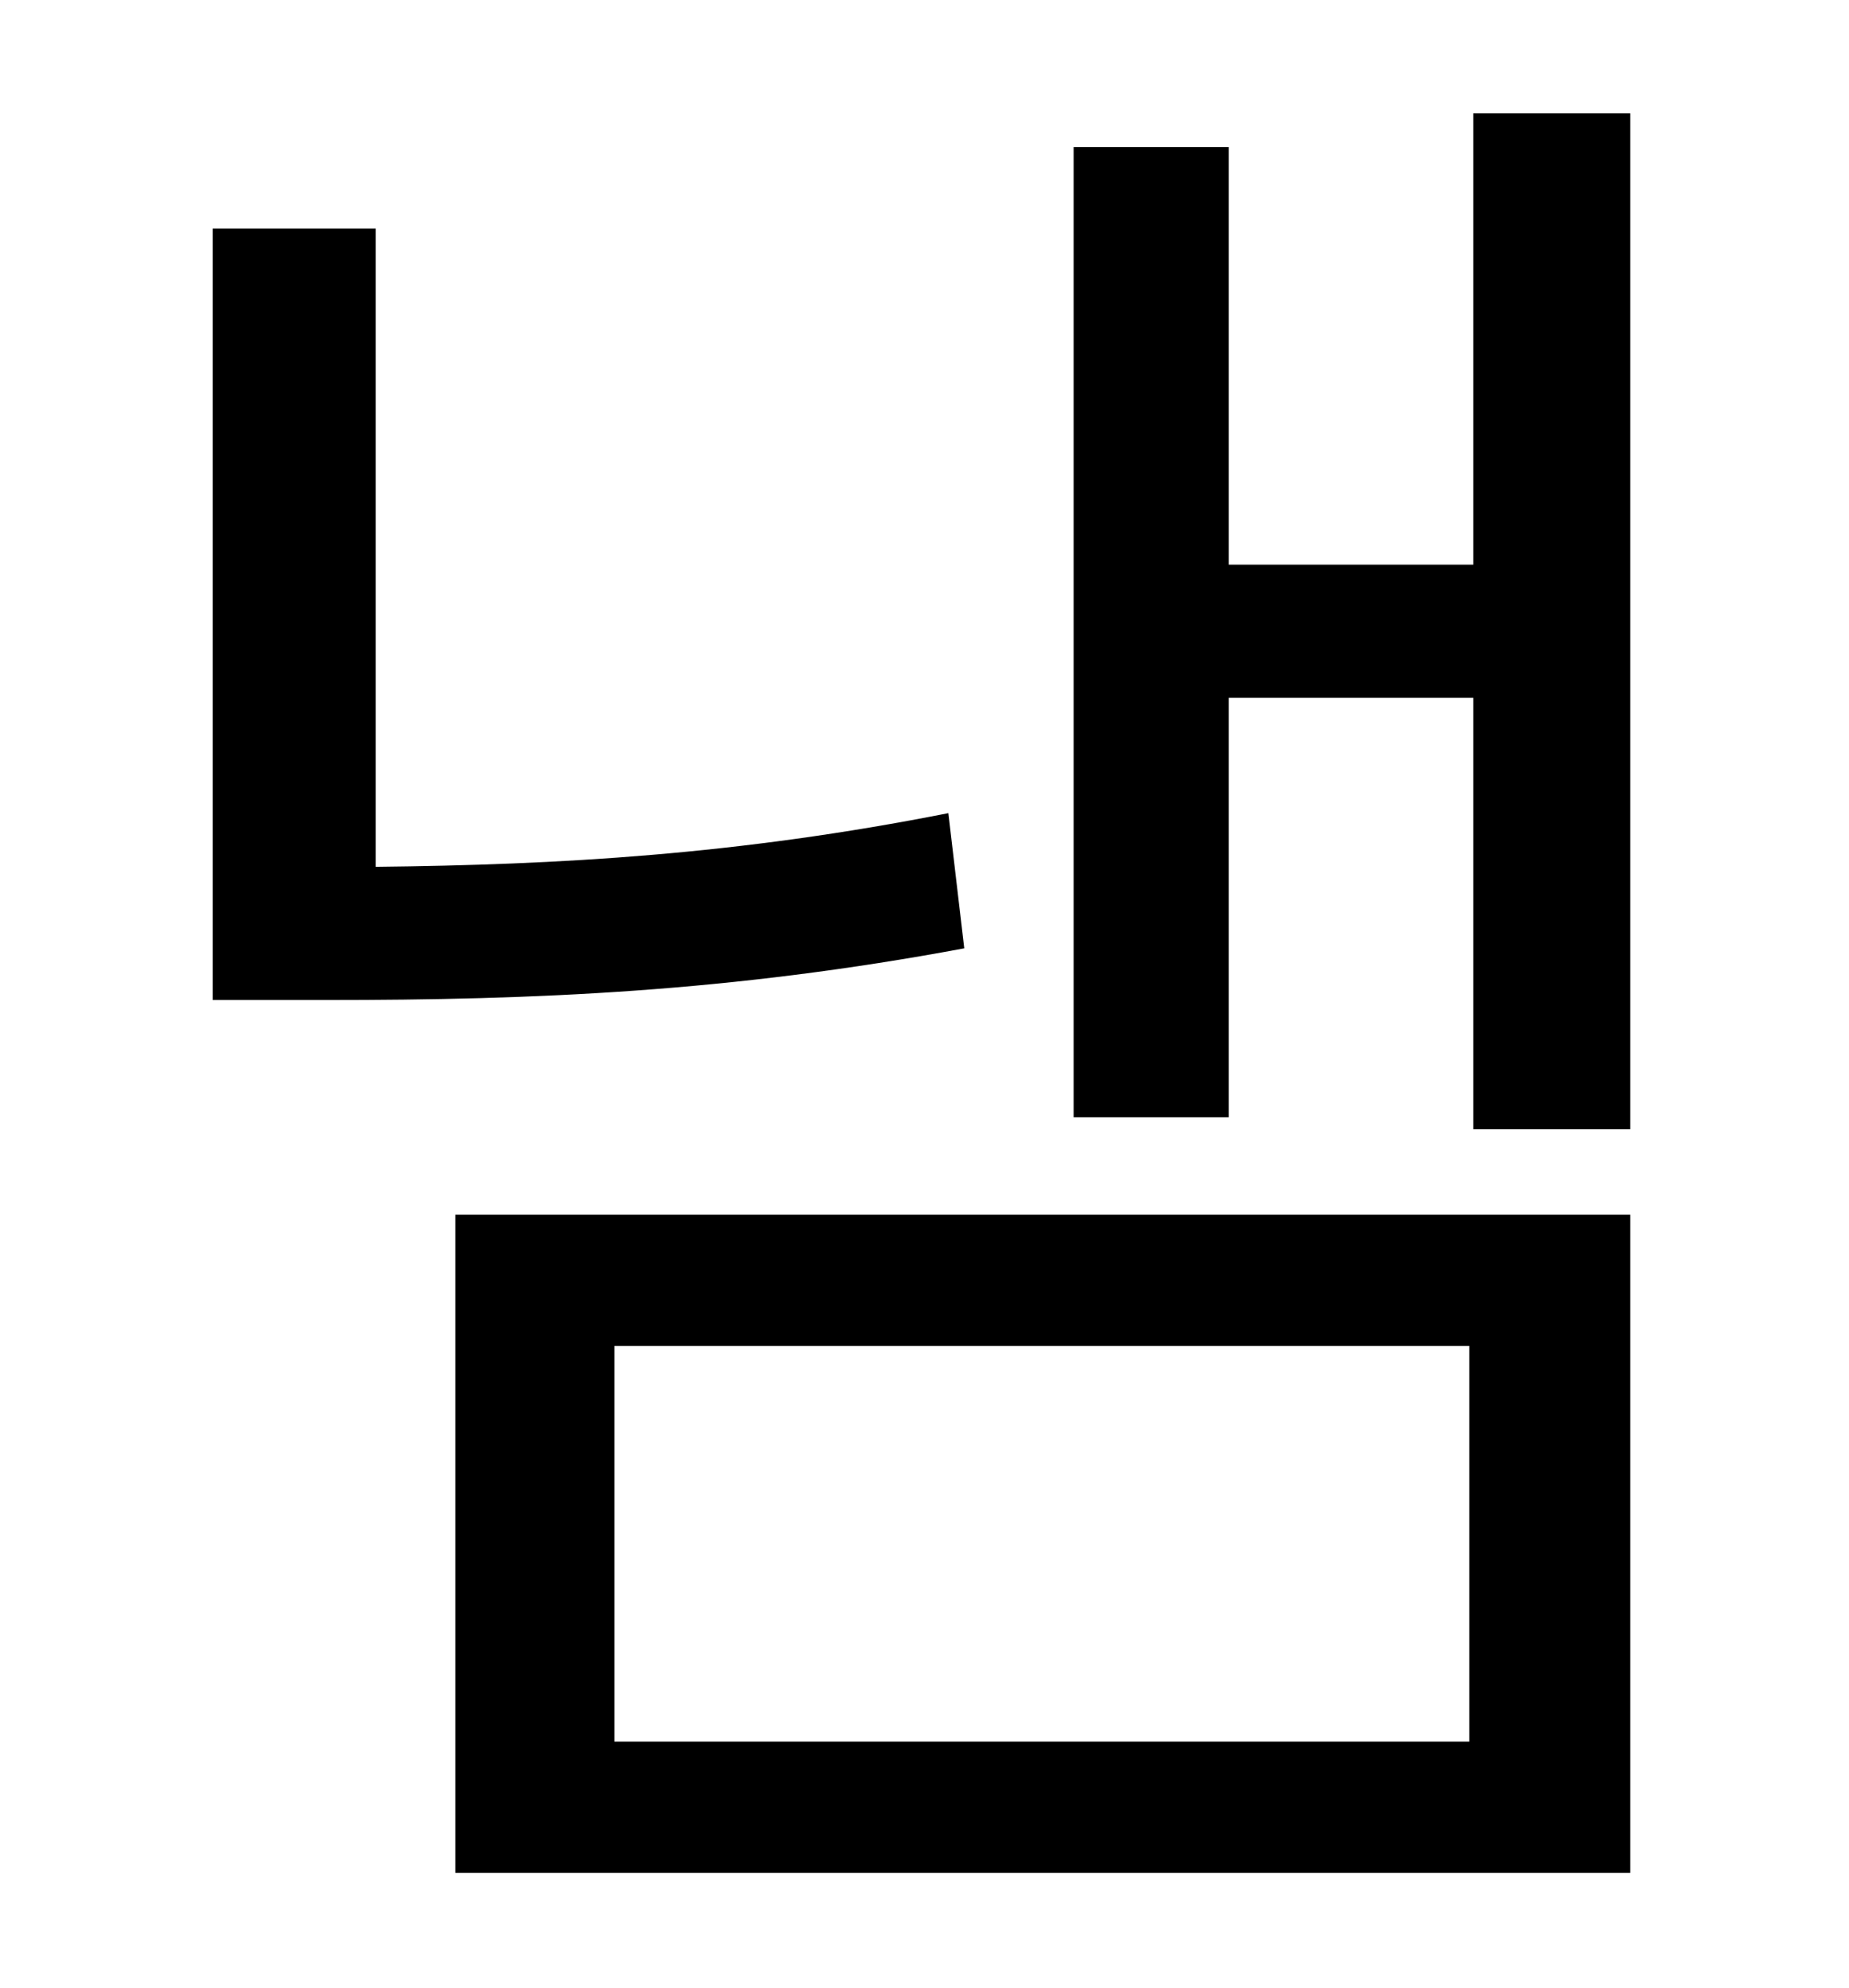 <?xml version="1.0" standalone="no"?>
<!DOCTYPE svg PUBLIC "-//W3C//DTD SVG 1.1//EN" "http://www.w3.org/Graphics/SVG/1.1/DTD/svg11.dtd" >
<svg xmlns="http://www.w3.org/2000/svg" xmlns:xlink="http://www.w3.org/1999/xlink" version="1.1" viewBox="-10 0 930 1000">
   <path fill="currentColor"
d="M467 409l8 68c-118 22 -216 26 -321 26h-57v-388h82v321c92 -1 182 -6 288 -27zM299 677v199h430v-199h-430zM219 942v-331h591v331h-591zM731 57h79v511h-79v-217h-123v211h-78v-488h78v210h123v-227z" />
</svg>
